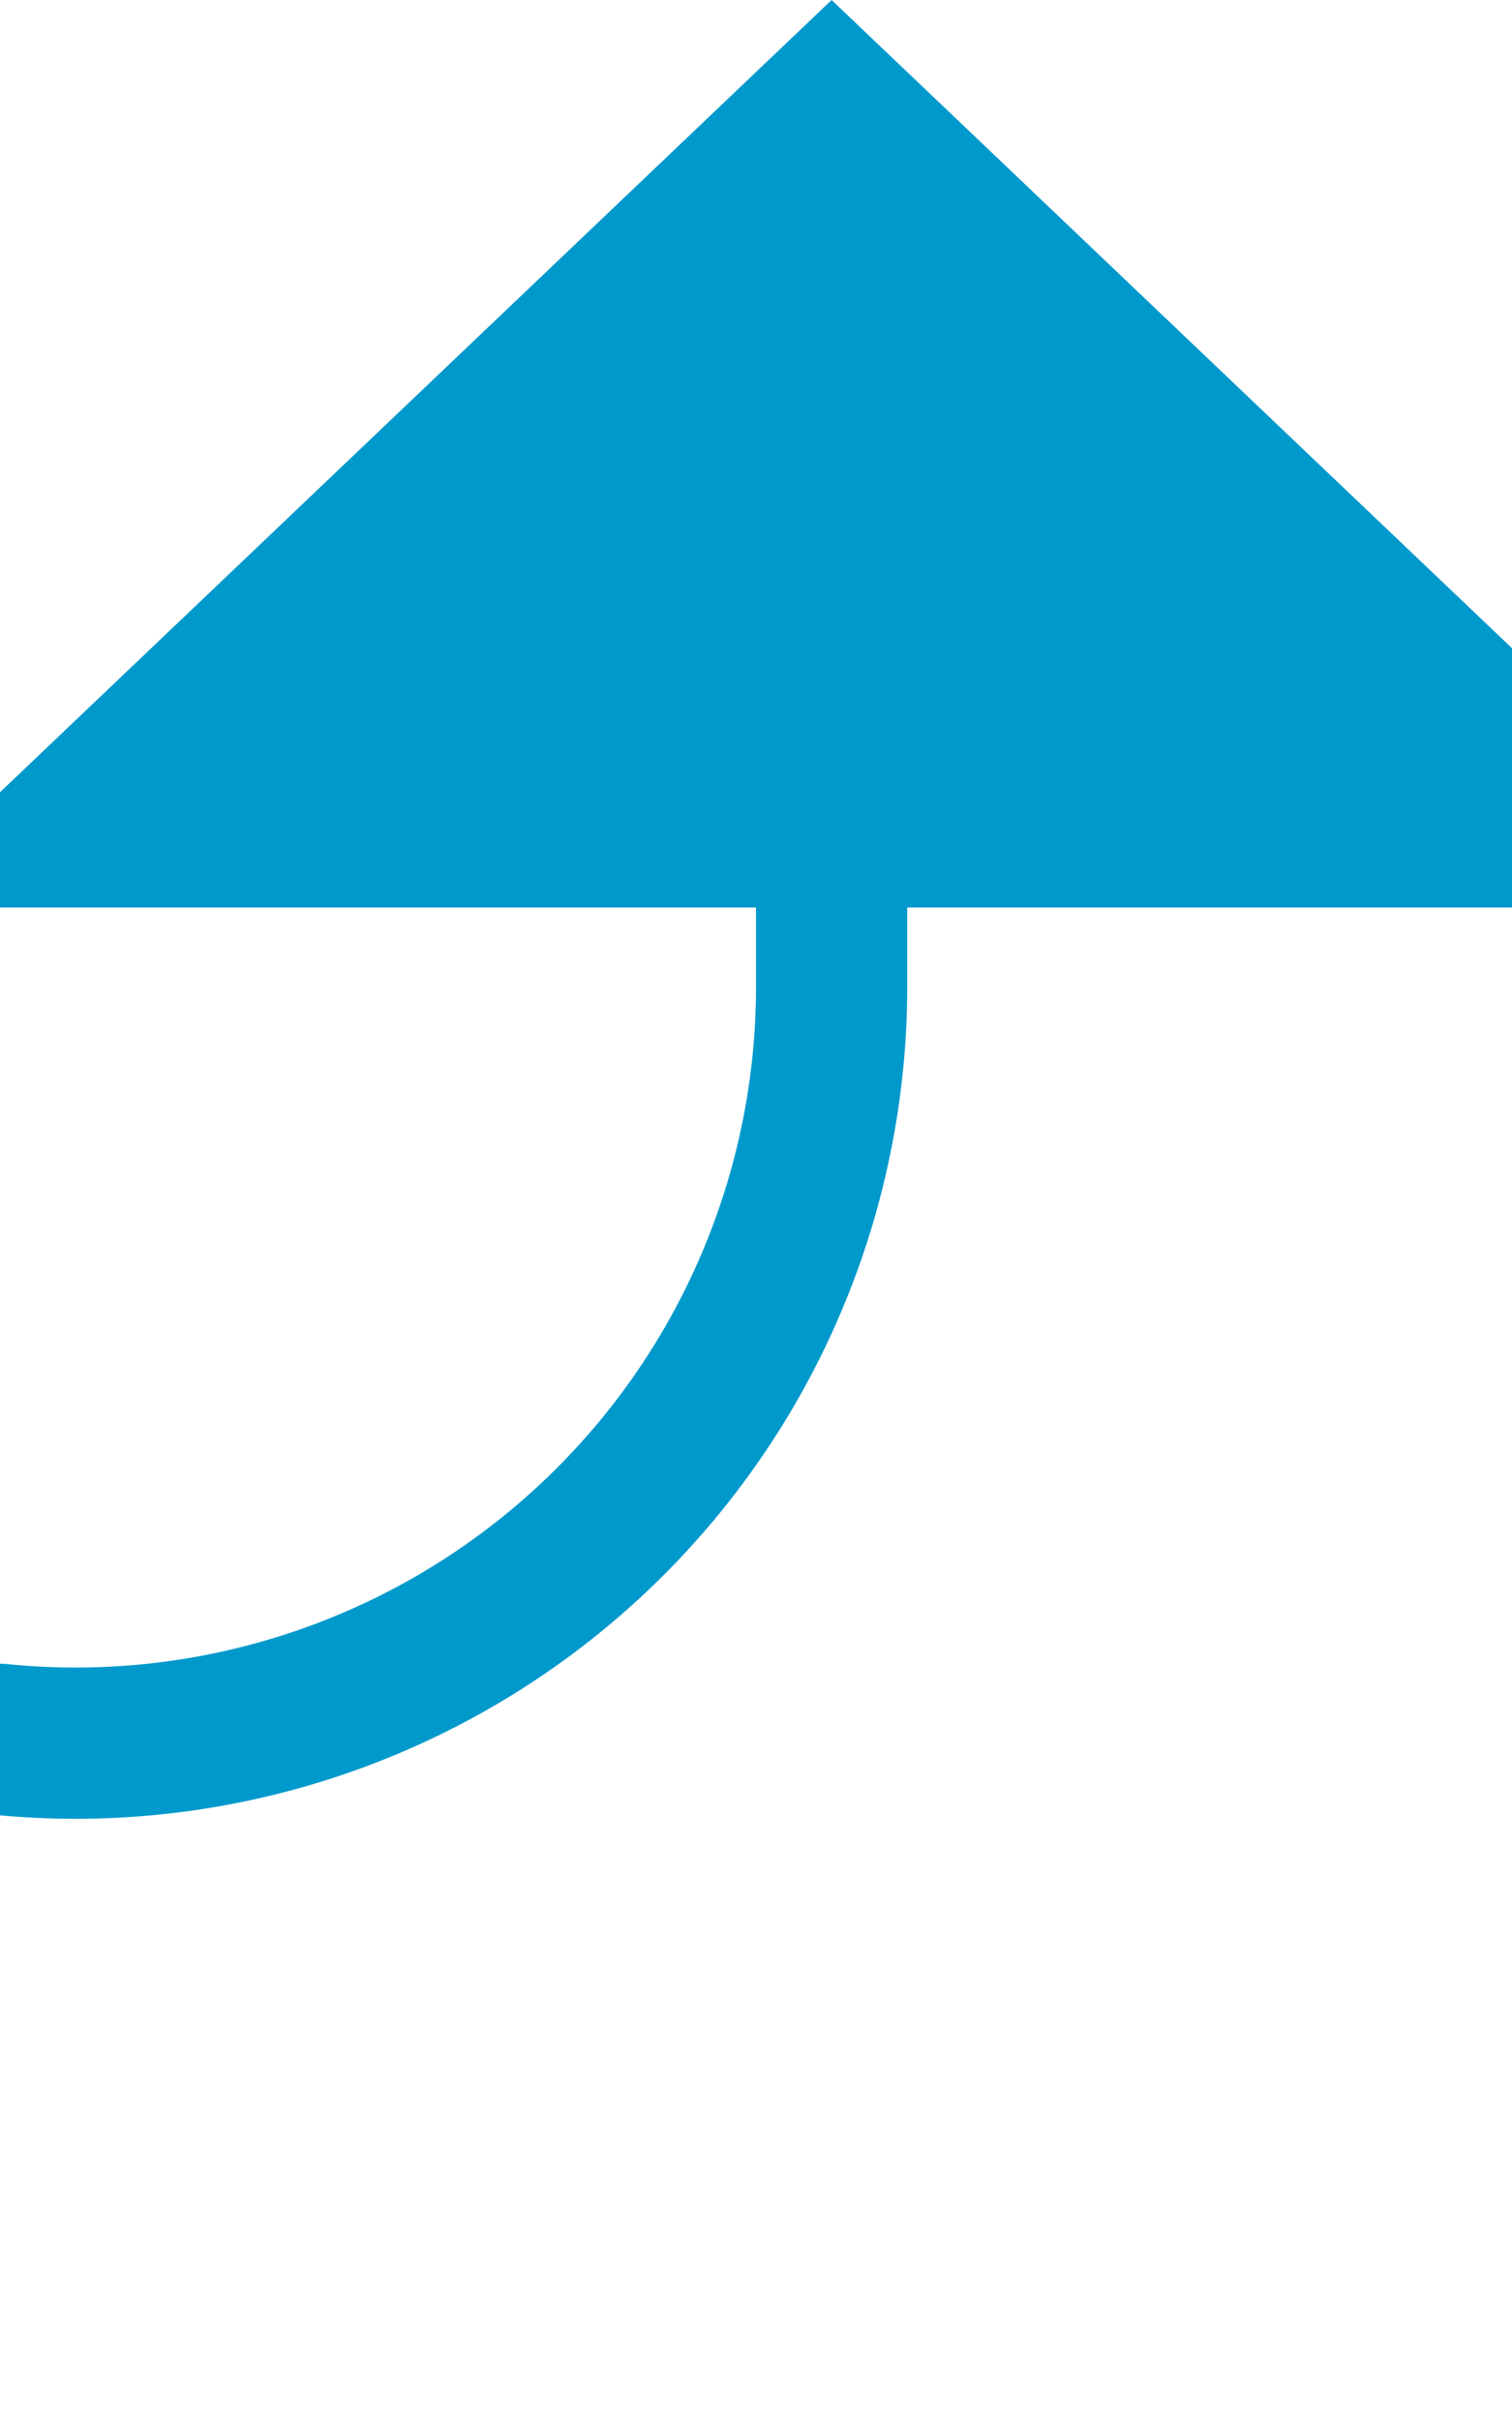 ﻿<?xml version="1.0" encoding="utf-8"?>
<svg version="1.1" xmlns:xlink="http://www.w3.org/1999/xlink" width="10px" height="16px" preserveAspectRatio="xMidYMin meet" viewBox="1305 679  8 16" xmlns="http://www.w3.org/2000/svg">
  <defs>
    <mask fill="white" id="clip44">
      <path d="M 1107.5 676  L 1180.5 676  L 1180.5 704  L 1107.5 704  Z M 998 656  L 1318 656  L 1318 704  L 998 704  Z " fill-rule="evenodd" />
    </mask>
  </defs>
  <path d="M 998 659.5  L 1003 659.5  A 5 5 0 0 1 1008.5 664.5 L 1008.5 685  A 5 5 0 0 0 1013.5 690.5 L 1304 690.5  A 5 5 0 0 0 1309.5 685.5 L 1309.5 684  " stroke-width="1" stroke="#0099cc" fill="none" mask="url(#clip44)" />
  <path d="M 1315.8 685  L 1309.5 679  L 1303.2 685  L 1315.8 685  Z " fill-rule="nonzero" fill="#0099cc" stroke="none" mask="url(#clip44)" />
</svg>